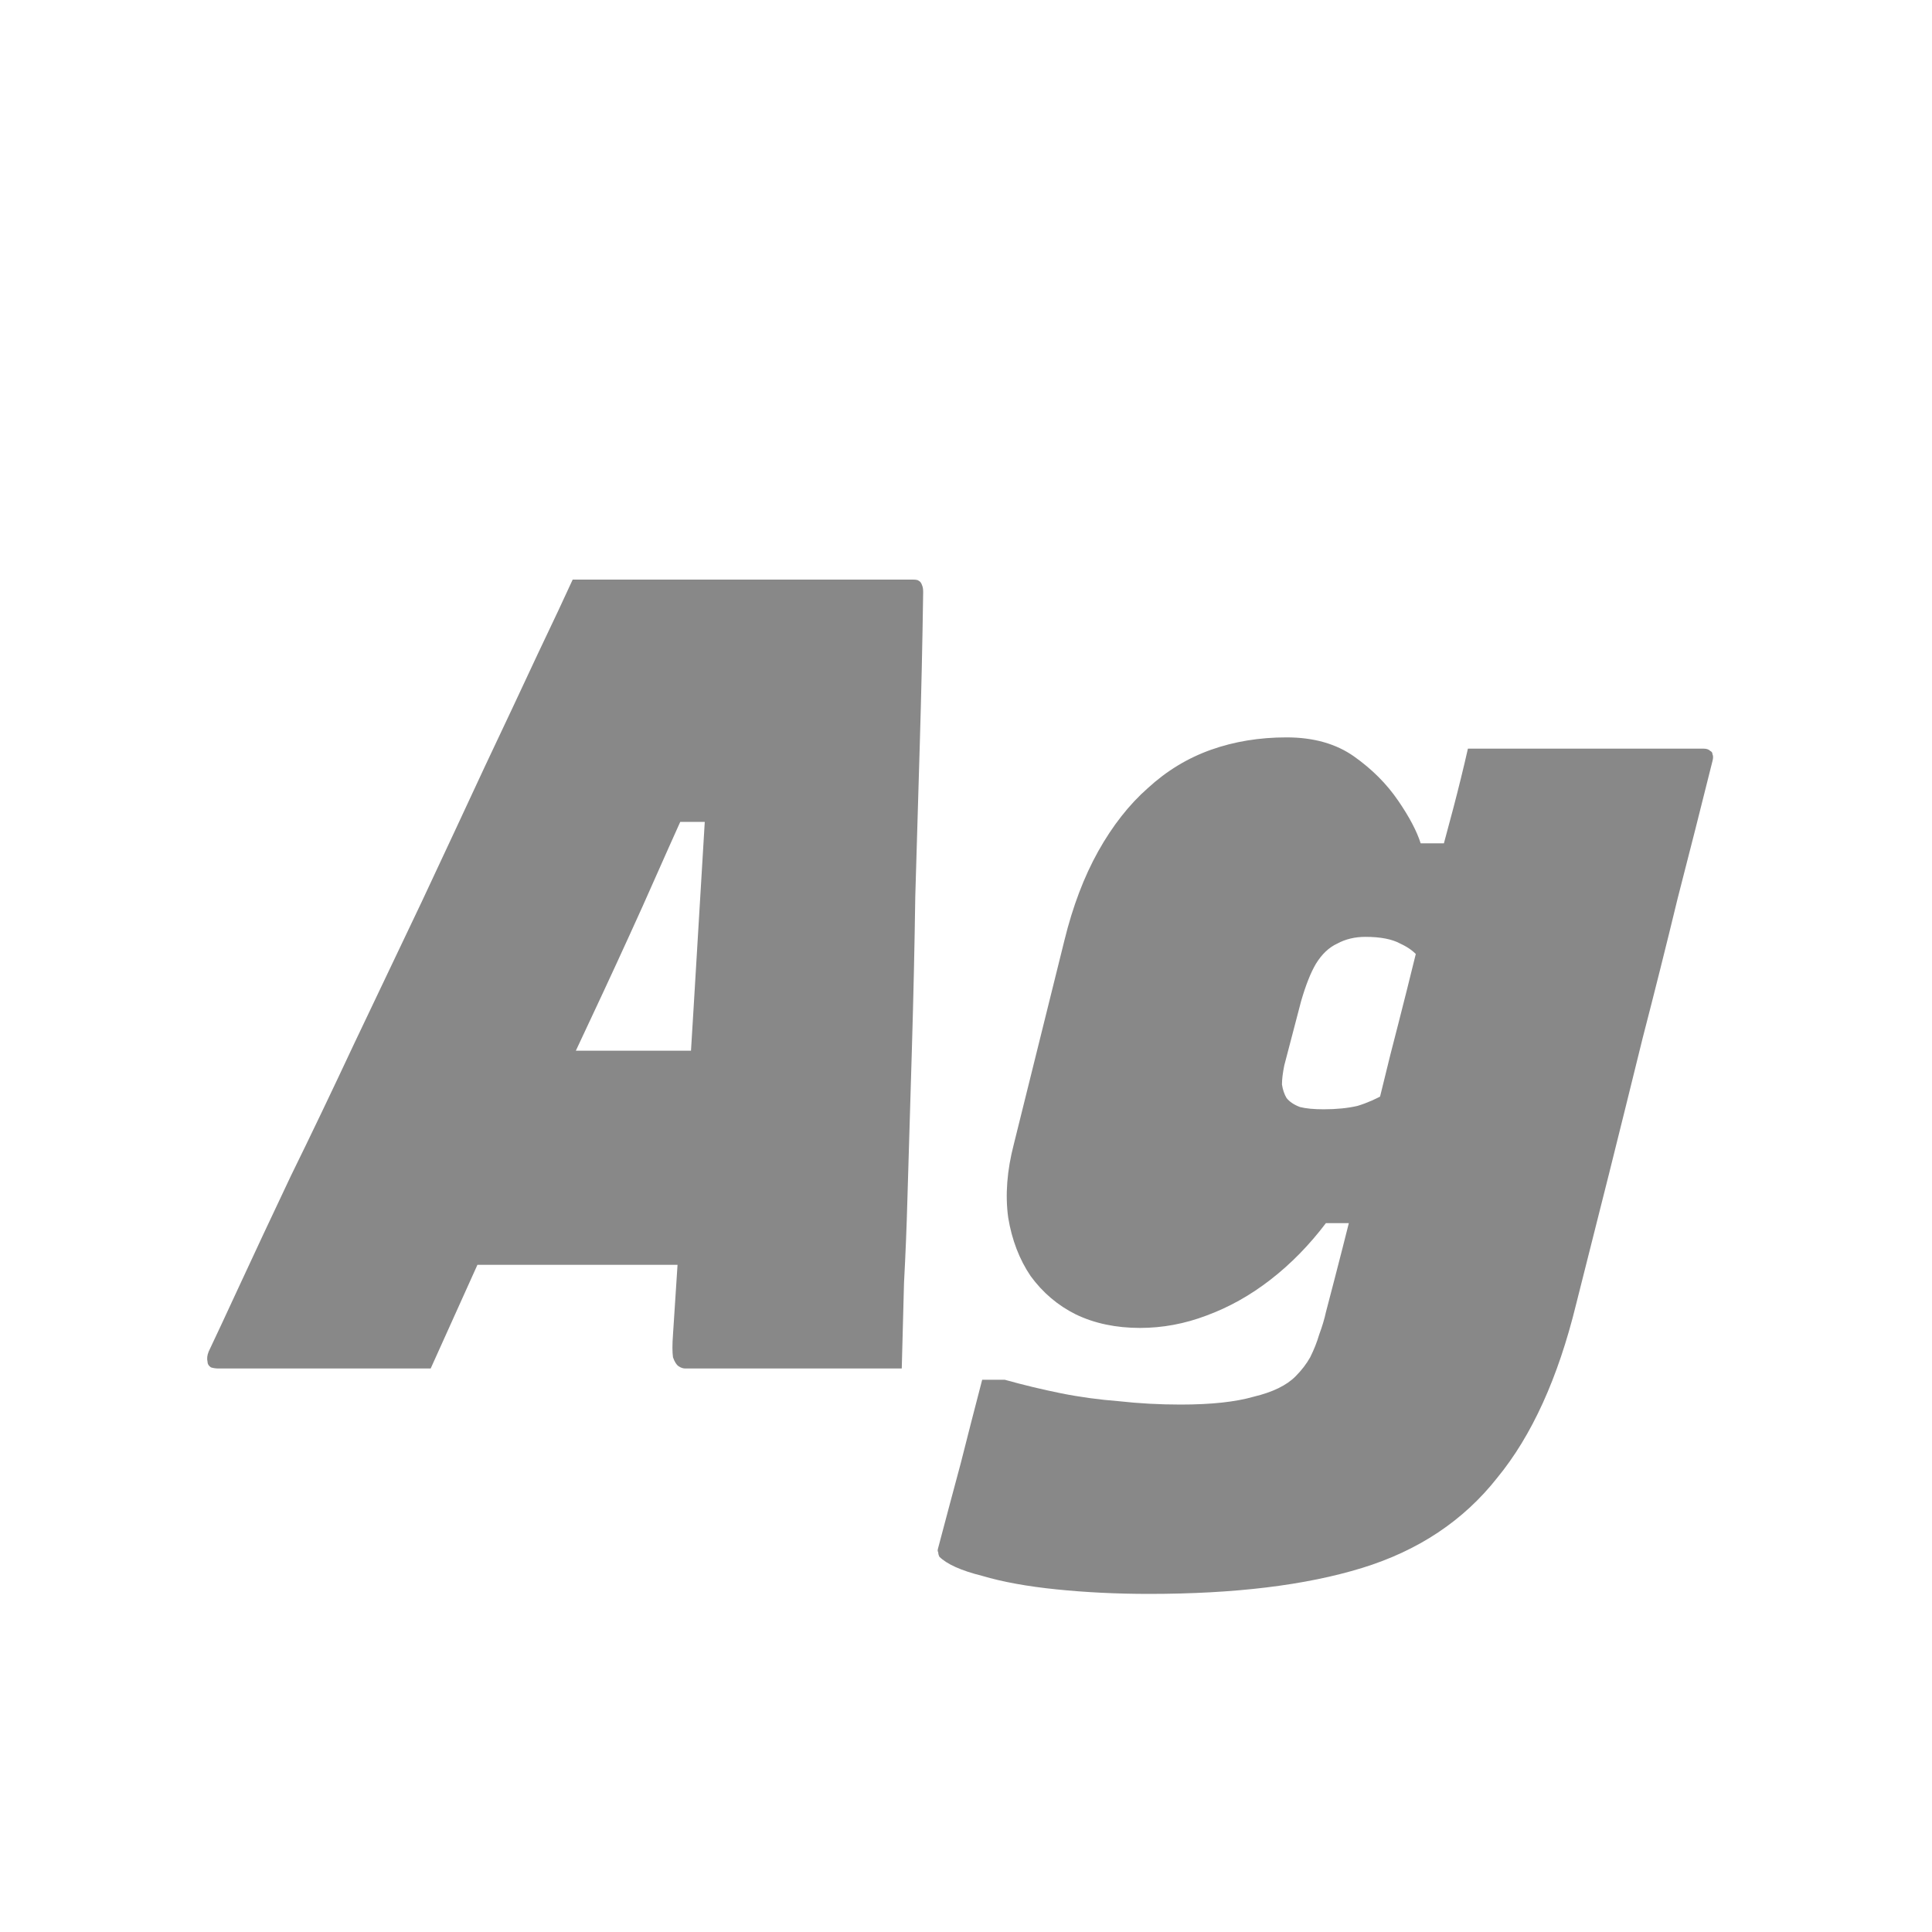 <svg width="24" height="24" viewBox="0 0 24 24" fill="none" xmlns="http://www.w3.org/2000/svg">
<path d="M5.658 13.052H7.884C8.033 13.052 8.178 13.052 8.318 13.052C8.467 13.052 8.617 13.052 8.766 13.052L9.256 12.87V14.326V15.712H5.336C5.308 15.712 5.285 15.707 5.266 15.698C5.247 15.679 5.233 15.656 5.224 15.628C5.224 15.6 5.224 15.577 5.224 15.558L5.658 13.052ZM5.35 17C4.902 17 4.454 17 4.006 17C3.558 17 3.129 17 2.718 17C2.681 17 2.648 16.995 2.62 16.986C2.592 16.967 2.578 16.944 2.578 16.916C2.569 16.879 2.573 16.837 2.592 16.79C2.676 16.613 2.807 16.333 2.984 15.95C3.161 15.567 3.371 15.119 3.614 14.606C3.866 14.093 4.127 13.547 4.398 12.968C4.678 12.38 4.958 11.792 5.238 11.204C5.518 10.607 5.779 10.047 6.022 9.524C6.274 8.992 6.493 8.525 6.68 8.124C6.876 7.713 7.021 7.405 7.114 7.2C7.823 7.2 8.528 7.2 9.228 7.2C9.928 7.2 10.633 7.2 11.342 7.2C11.379 7.2 11.403 7.205 11.412 7.214C11.431 7.223 11.445 7.242 11.454 7.27C11.463 7.289 11.468 7.317 11.468 7.354C11.459 7.979 11.445 8.609 11.426 9.244C11.407 9.869 11.389 10.499 11.37 11.134C11.361 11.759 11.347 12.389 11.328 13.024C11.309 13.649 11.291 14.275 11.272 14.9C11.263 15.236 11.249 15.581 11.23 15.936C11.221 16.281 11.211 16.636 11.202 17C10.745 17 10.297 17 9.858 17C9.429 17 8.981 17 8.514 17C8.486 17 8.458 16.991 8.43 16.972C8.402 16.953 8.379 16.916 8.36 16.86C8.351 16.795 8.351 16.701 8.36 16.58C8.388 16.16 8.416 15.731 8.444 15.292C8.472 14.853 8.5 14.41 8.528 13.962C8.556 13.505 8.584 13.047 8.612 12.59C8.64 12.123 8.668 11.657 8.696 11.19C8.724 10.723 8.752 10.257 8.78 9.79L9.214 10.21H7.898L8.626 9.818C8.411 10.294 8.197 10.775 7.982 11.26C7.767 11.736 7.548 12.212 7.324 12.688C7.1 13.164 6.876 13.645 6.652 14.13C6.437 14.606 6.218 15.087 5.994 15.572C5.779 16.048 5.565 16.524 5.35 17ZM15.982 9.16C16.317 9.16 16.598 9.239 16.822 9.398C17.046 9.557 17.227 9.739 17.367 9.944C17.508 10.149 17.601 10.327 17.648 10.476H18.305L17.634 11.904C17.578 11.829 17.498 11.769 17.395 11.722C17.293 11.666 17.148 11.638 16.962 11.638C16.831 11.638 16.714 11.666 16.611 11.722C16.509 11.769 16.42 11.853 16.346 11.974C16.28 12.086 16.22 12.24 16.163 12.436L15.954 13.234C15.935 13.327 15.925 13.407 15.925 13.472C15.935 13.537 15.954 13.593 15.982 13.64C16.019 13.687 16.075 13.724 16.149 13.752C16.224 13.771 16.322 13.78 16.444 13.78C16.602 13.78 16.742 13.766 16.863 13.738C16.985 13.701 17.102 13.649 17.213 13.584C17.326 13.509 17.428 13.421 17.521 13.318L17.172 15.194H16.471C16.266 15.465 16.038 15.698 15.786 15.894C15.534 16.09 15.268 16.239 14.988 16.342C14.717 16.445 14.441 16.496 14.162 16.496C13.863 16.496 13.597 16.44 13.364 16.328C13.139 16.216 12.953 16.057 12.803 15.852C12.664 15.647 12.57 15.404 12.524 15.124C12.486 14.844 12.509 14.541 12.594 14.214L13.223 11.68C13.326 11.26 13.466 10.891 13.643 10.574C13.821 10.257 14.026 9.995 14.259 9.79C14.493 9.575 14.754 9.417 15.043 9.314C15.333 9.211 15.646 9.16 15.982 9.16ZM18.235 9.3C18.73 9.3 19.22 9.3 19.706 9.3C20.191 9.3 20.676 9.3 21.162 9.3C21.199 9.3 21.227 9.309 21.245 9.328C21.264 9.337 21.273 9.351 21.273 9.37C21.283 9.389 21.283 9.417 21.273 9.454C21.134 10.014 20.989 10.583 20.84 11.162C20.7 11.741 20.555 12.319 20.405 12.898C20.265 13.467 20.125 14.032 19.985 14.592C19.846 15.143 19.71 15.679 19.579 16.202C19.355 17.117 19.029 17.835 18.599 18.358C18.18 18.89 17.619 19.263 16.919 19.478C16.22 19.693 15.338 19.8 14.274 19.8C13.872 19.8 13.489 19.781 13.126 19.744C12.761 19.707 12.454 19.651 12.201 19.576C11.94 19.511 11.763 19.431 11.669 19.338C11.66 19.319 11.655 19.301 11.655 19.282C11.646 19.273 11.646 19.254 11.655 19.226C11.749 18.871 11.842 18.521 11.935 18.176C12.02 17.84 12.108 17.495 12.201 17.14H12.482C12.715 17.205 12.948 17.261 13.181 17.308C13.415 17.355 13.653 17.387 13.896 17.406C14.148 17.434 14.404 17.448 14.665 17.448C15.048 17.448 15.351 17.415 15.575 17.35C15.809 17.294 15.982 17.21 16.093 17.098C16.168 17.023 16.229 16.944 16.276 16.86C16.322 16.767 16.36 16.673 16.387 16.58C16.425 16.477 16.453 16.384 16.471 16.3C16.611 15.768 16.747 15.236 16.878 14.704C17.008 14.172 17.139 13.64 17.27 13.108C17.41 12.567 17.545 12.03 17.675 11.498C17.741 11.255 17.802 11.013 17.858 10.77C17.923 10.527 17.988 10.285 18.053 10.042C18.119 9.79 18.18 9.543 18.235 9.3Z" fill="#888888"/>
</svg>
